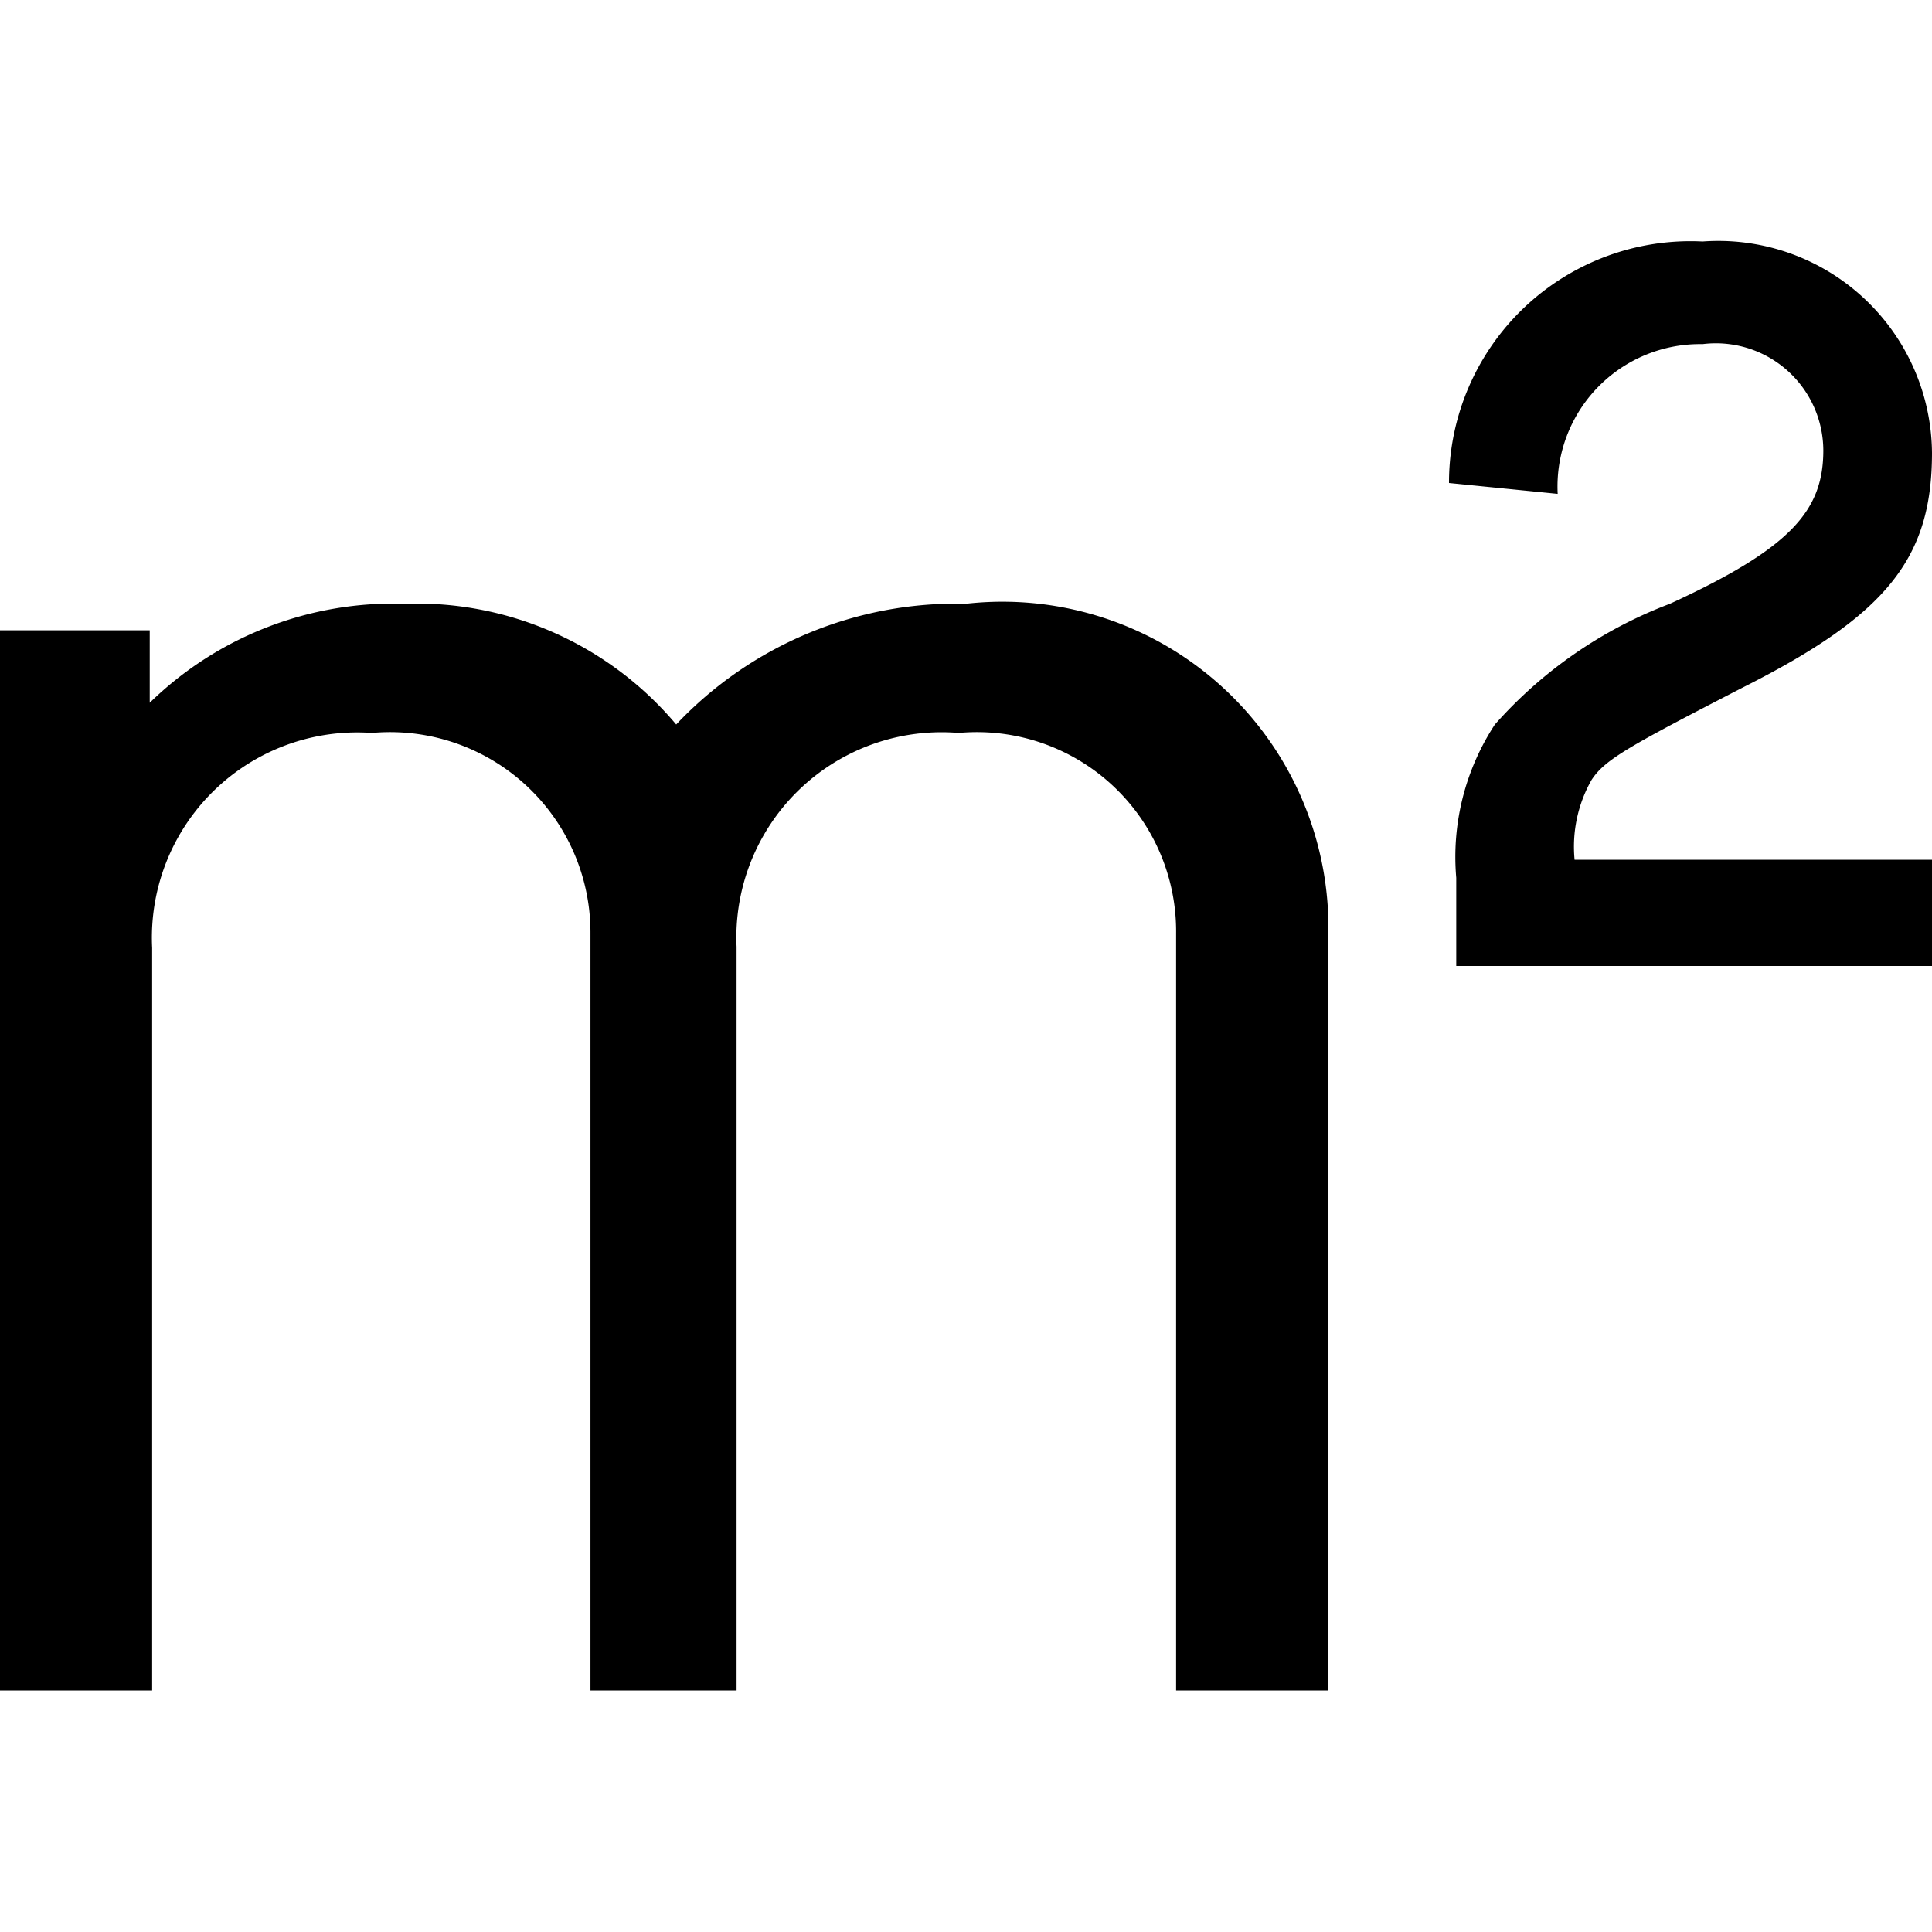 <svg xmlns="http://www.w3.org/2000/svg" width="16" height="16" viewBox="0 0 16 16"><path d="M14.44,5.69c-.95.49-1.15.6-1.26.77a1.12,1.12,0,0,0-.14.66H16V8H12.06V7.27A2,2,0,0,1,12.38,6a3.67,3.67,0,0,1,1.45-1c1-.46,1.27-.77,1.27-1.27a.89.89,0,0,0-1-.88,1.18,1.18,0,0,0-1.2,1.24L12,4a2,2,0,0,1,2.1-2A1.77,1.77,0,0,1,16,3.75C16,4.62,15.63,5.09,14.44,5.69ZM1.26,7.85V14H0V5.22H1.24v.6h0A2.89,2.89,0,0,1,3.35,5,2.81,2.81,0,0,1,5.6,6h0A3.19,3.19,0,0,1,8,5a2.7,2.7,0,0,1,3,2.59V14H9.74V7.73a1.65,1.65,0,0,0-1.8-1.66A1.7,1.7,0,0,0,6.1,7.84V14H4.89V7.73A1.66,1.66,0,0,0,3.08,6.07,1.7,1.7,0,0,0,1.26,7.85Z"/></svg>
